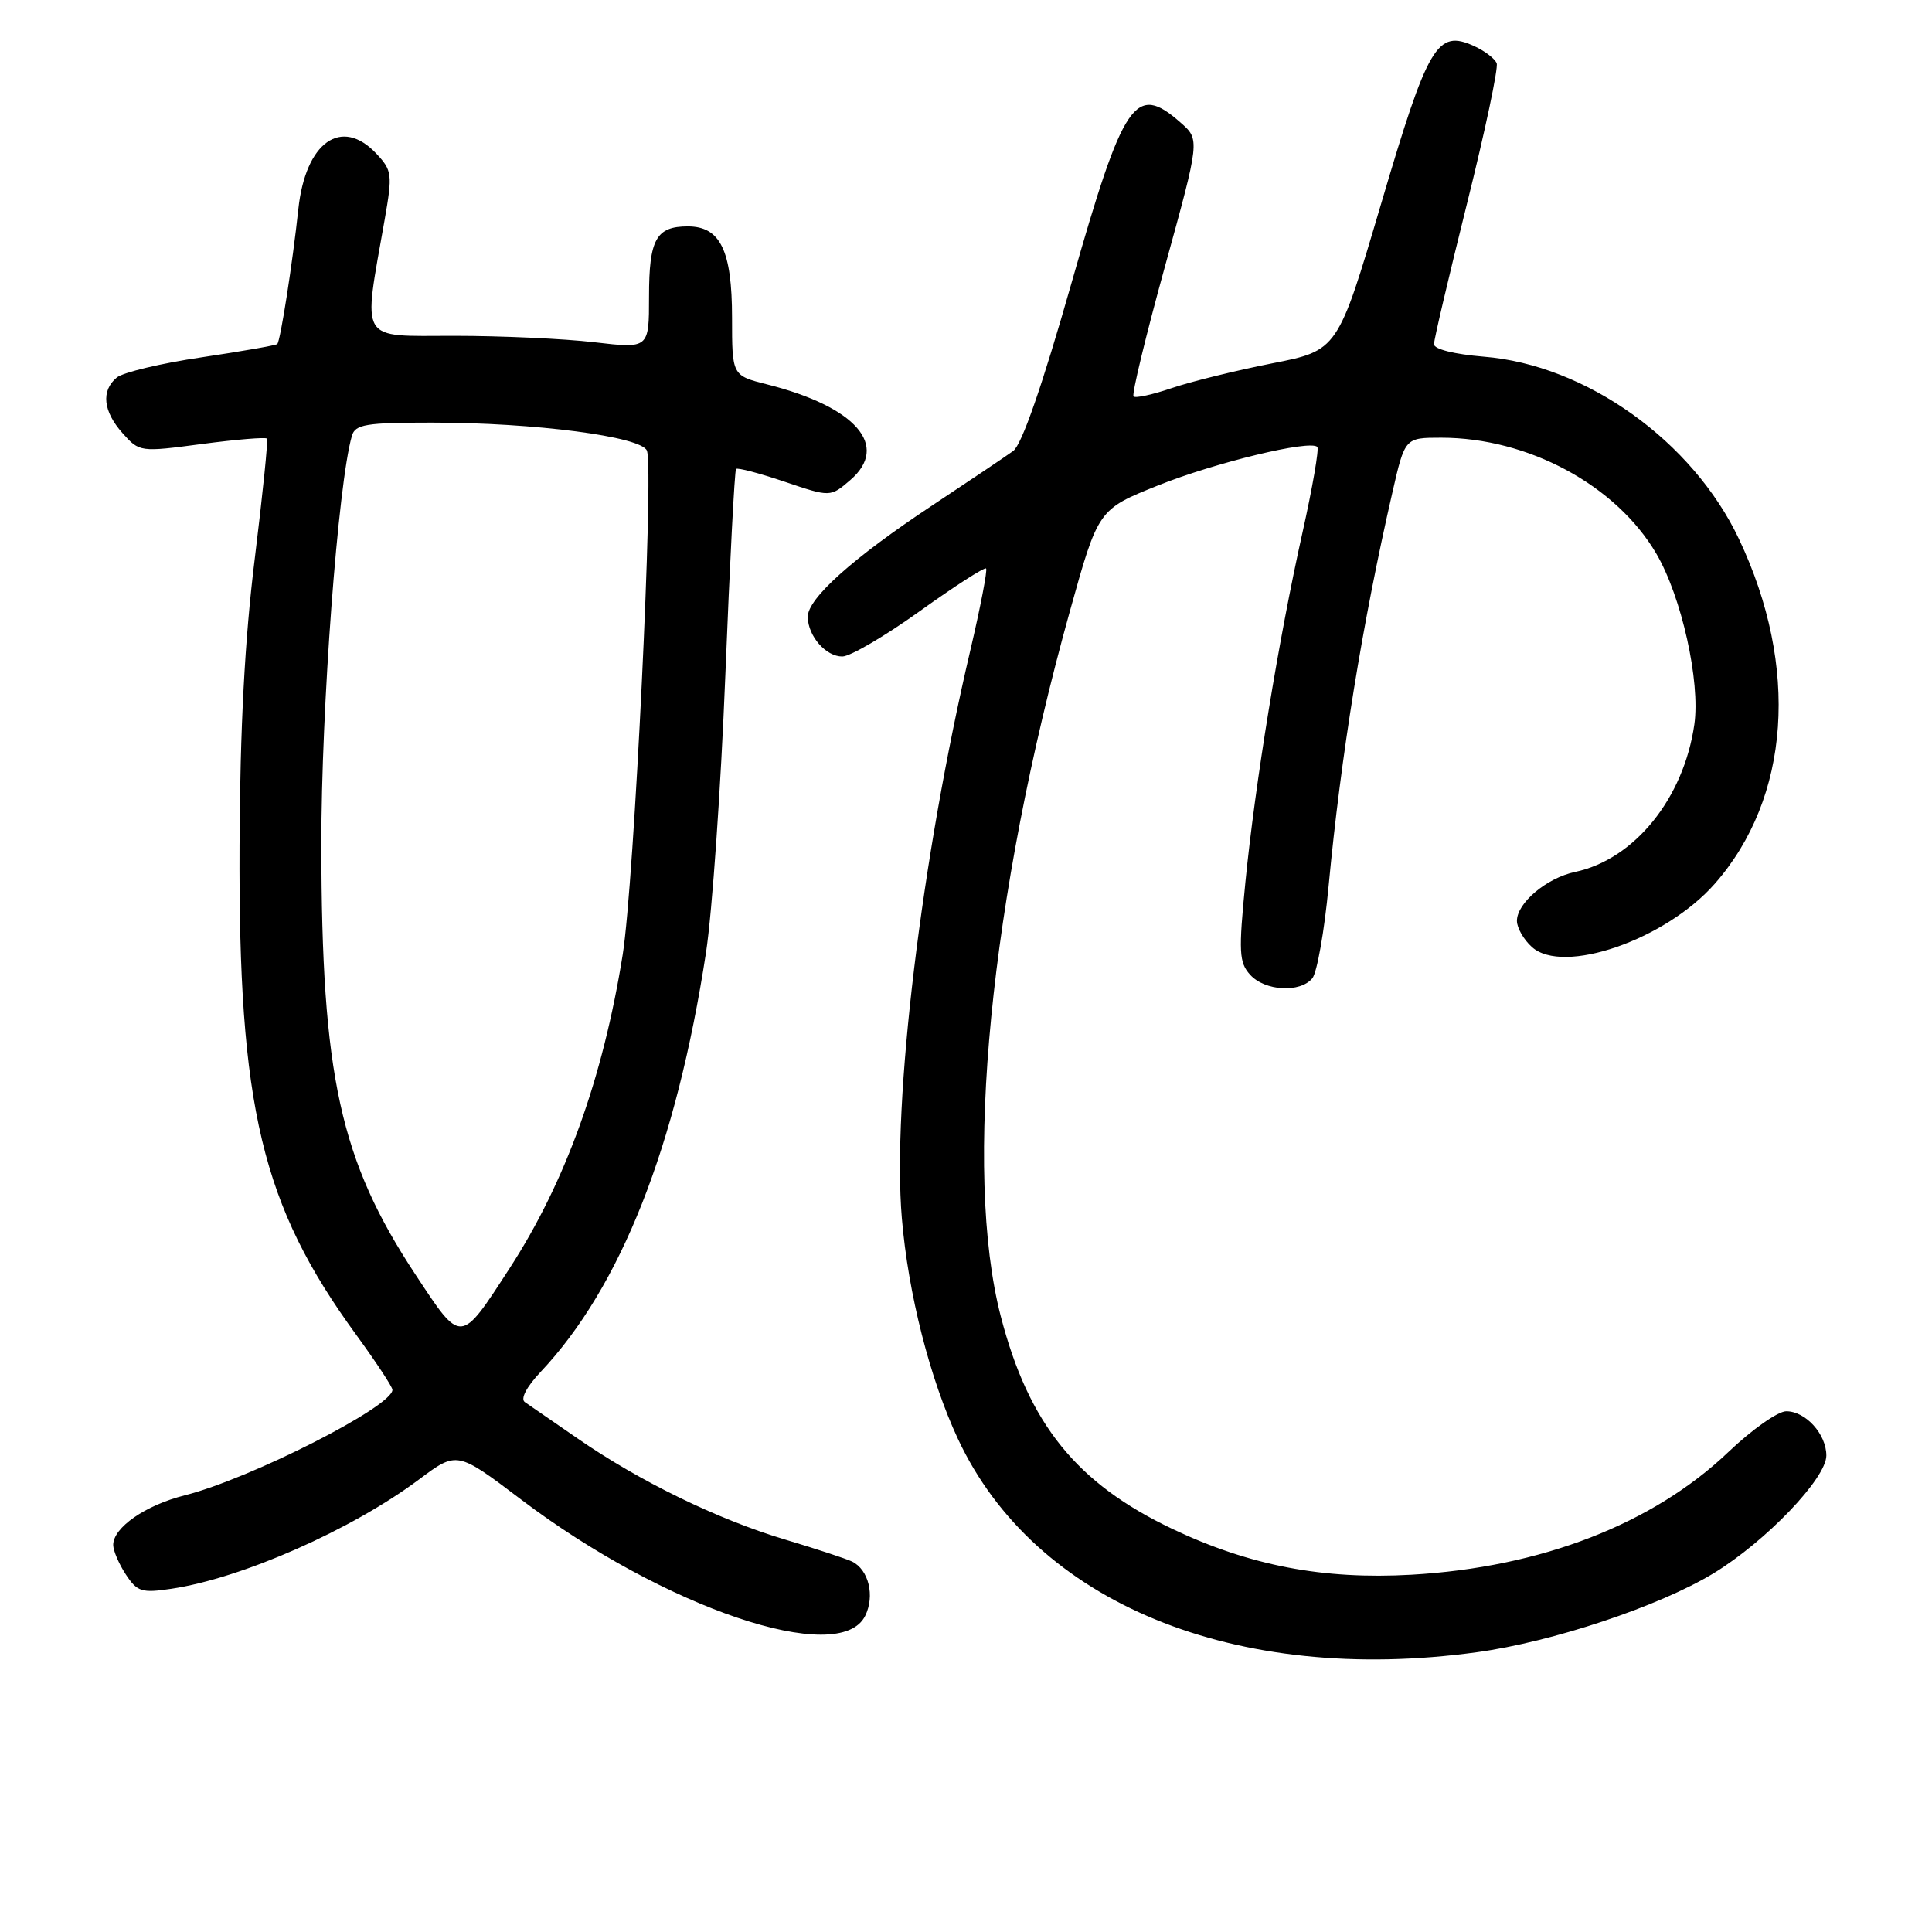 <?xml version="1.0" encoding="UTF-8" standalone="no"?>
<!DOCTYPE svg PUBLIC "-//W3C//DTD SVG 1.1//EN" "http://www.w3.org/Graphics/SVG/1.1/DTD/svg11.dtd" >
<svg xmlns="http://www.w3.org/2000/svg" xmlns:xlink="http://www.w3.org/1999/xlink" version="1.1" viewBox="0 0 256 256">
 <g >
 <path fill="currentColor"
d=" M 195.68 218.93 C 205.72 217.56 219.83 212.85 227.04 208.48 C 233.96 204.27 242.00 195.89 242.00 192.87 C 242.00 190.03 239.26 187.00 236.69 187.00 C 235.58 187.00 232.14 189.43 229.03 192.39 C 219.01 201.95 204.20 207.68 187.00 208.66 C 175.33 209.32 165.60 207.46 155.35 202.59 C 142.66 196.56 136.31 188.70 132.61 174.43 C 127.63 155.19 131.16 119.10 141.76 81.00 C 145.52 67.50 145.52 67.50 153.43 64.33 C 161.00 61.30 173.58 58.25 174.55 59.22 C 174.80 59.47 173.92 64.59 172.58 70.59 C 169.44 84.66 166.32 103.74 165.02 116.91 C 164.11 126.14 164.18 127.54 165.65 129.16 C 167.60 131.32 172.27 131.59 173.89 129.63 C 174.51 128.88 175.49 123.37 176.05 117.38 C 177.68 100.12 180.53 82.57 184.50 65.25 C 186.16 58.00 186.16 58.00 190.97 58.00 C 202.49 58.00 214.15 64.29 219.47 73.36 C 222.82 79.07 225.32 90.32 224.51 95.99 C 223.10 105.80 216.57 113.88 208.69 115.54 C 204.94 116.34 201.00 119.65 201.00 122.02 C 201.00 122.94 201.89 124.50 202.98 125.48 C 207.12 129.23 220.69 124.53 227.22 117.10 C 237.22 105.71 238.44 88.37 230.43 71.44 C 224.28 58.44 210.15 48.34 196.59 47.26 C 192.73 46.94 190.00 46.27 190.01 45.61 C 190.01 45.00 191.98 36.62 194.38 27.00 C 196.78 17.38 198.55 9.00 198.32 8.39 C 198.08 7.77 196.73 6.74 195.32 6.10 C 190.42 3.87 189.23 5.90 183.00 27.02 C 177.26 46.44 177.26 46.44 168.55 48.15 C 163.75 49.10 157.77 50.57 155.25 51.43 C 152.72 52.29 150.45 52.79 150.20 52.53 C 149.94 52.28 151.82 44.52 154.37 35.28 C 159.00 18.50 159.00 18.50 156.44 16.25 C 150.43 10.95 148.90 13.20 141.98 37.50 C 138.10 51.13 135.39 58.94 134.25 59.76 C 133.29 60.46 128.45 63.71 123.50 66.99 C 112.96 73.97 106.99 79.33 107.03 81.76 C 107.08 84.31 109.44 87.00 111.61 86.99 C 112.65 86.99 117.28 84.28 121.89 80.97 C 126.51 77.66 130.46 75.12 130.66 75.33 C 130.86 75.53 129.93 80.38 128.59 86.10 C 122.11 113.68 118.20 146.02 119.50 161.42 C 120.34 171.42 123.22 182.73 126.94 190.68 C 137.10 212.40 163.65 223.31 195.68 218.93 Z  M 114.64 214.11 C 115.95 211.46 115.11 207.99 112.90 206.91 C 112.13 206.54 108.12 205.22 104.00 203.99 C 95.11 201.33 84.77 196.30 76.54 190.61 C 73.26 188.35 70.11 186.18 69.55 185.79 C 68.93 185.37 69.75 183.79 71.63 181.79 C 82.25 170.53 89.61 151.89 93.55 126.22 C 94.37 120.87 95.52 104.35 96.11 89.50 C 96.70 74.65 97.34 62.34 97.53 62.14 C 97.73 61.94 100.62 62.70 103.96 63.83 C 110.03 65.88 110.03 65.88 112.67 63.61 C 117.93 59.08 113.42 53.90 101.63 50.93 C 97.00 49.76 97.00 49.76 97.00 42.10 C 97.00 33.20 95.45 30.00 91.14 30.00 C 86.94 30.00 86.00 31.70 86.00 39.30 C 86.00 46.20 86.00 46.20 78.75 45.35 C 74.76 44.88 66.39 44.50 60.15 44.50 C 47.40 44.50 48.07 45.61 50.97 29.11 C 52.02 23.09 51.96 22.59 49.87 20.36 C 45.25 15.44 40.48 18.83 39.53 27.72 C 38.77 34.84 37.16 45.18 36.74 45.59 C 36.57 45.76 32.05 46.55 26.69 47.35 C 21.33 48.14 16.29 49.35 15.48 50.02 C 13.37 51.77 13.65 54.50 16.25 57.41 C 18.48 59.91 18.57 59.92 26.78 58.83 C 31.34 58.23 35.20 57.91 35.37 58.12 C 35.54 58.33 34.81 65.47 33.76 74.00 C 32.43 84.72 31.81 96.44 31.74 112.00 C 31.58 146.75 34.66 159.68 47.23 176.91 C 49.85 180.51 52.00 183.77 52.00 184.16 C 52.00 186.38 33.16 195.95 24.47 198.14 C 19.25 199.46 15.00 202.41 15.00 204.71 C 15.00 205.46 15.75 207.22 16.67 208.62 C 18.18 210.92 18.78 211.11 22.71 210.52 C 32.07 209.12 46.59 202.71 55.53 196.03 C 60.56 192.27 60.56 192.27 69.03 198.68 C 88.06 213.09 111.26 220.93 114.64 214.11 Z  M 55.06 168.90 C 45.06 153.75 42.61 142.57 42.58 112.00 C 42.56 93.94 44.79 64.07 46.63 57.75 C 47.07 56.23 48.48 56.00 57.25 56.00 C 70.83 56.00 85.01 57.85 85.72 59.72 C 86.67 62.18 84.03 117.00 82.51 126.50 C 79.89 142.87 74.94 156.60 67.56 168.00 C 60.95 178.20 61.18 178.18 55.06 168.90 Z "/>
</g>
</svg>